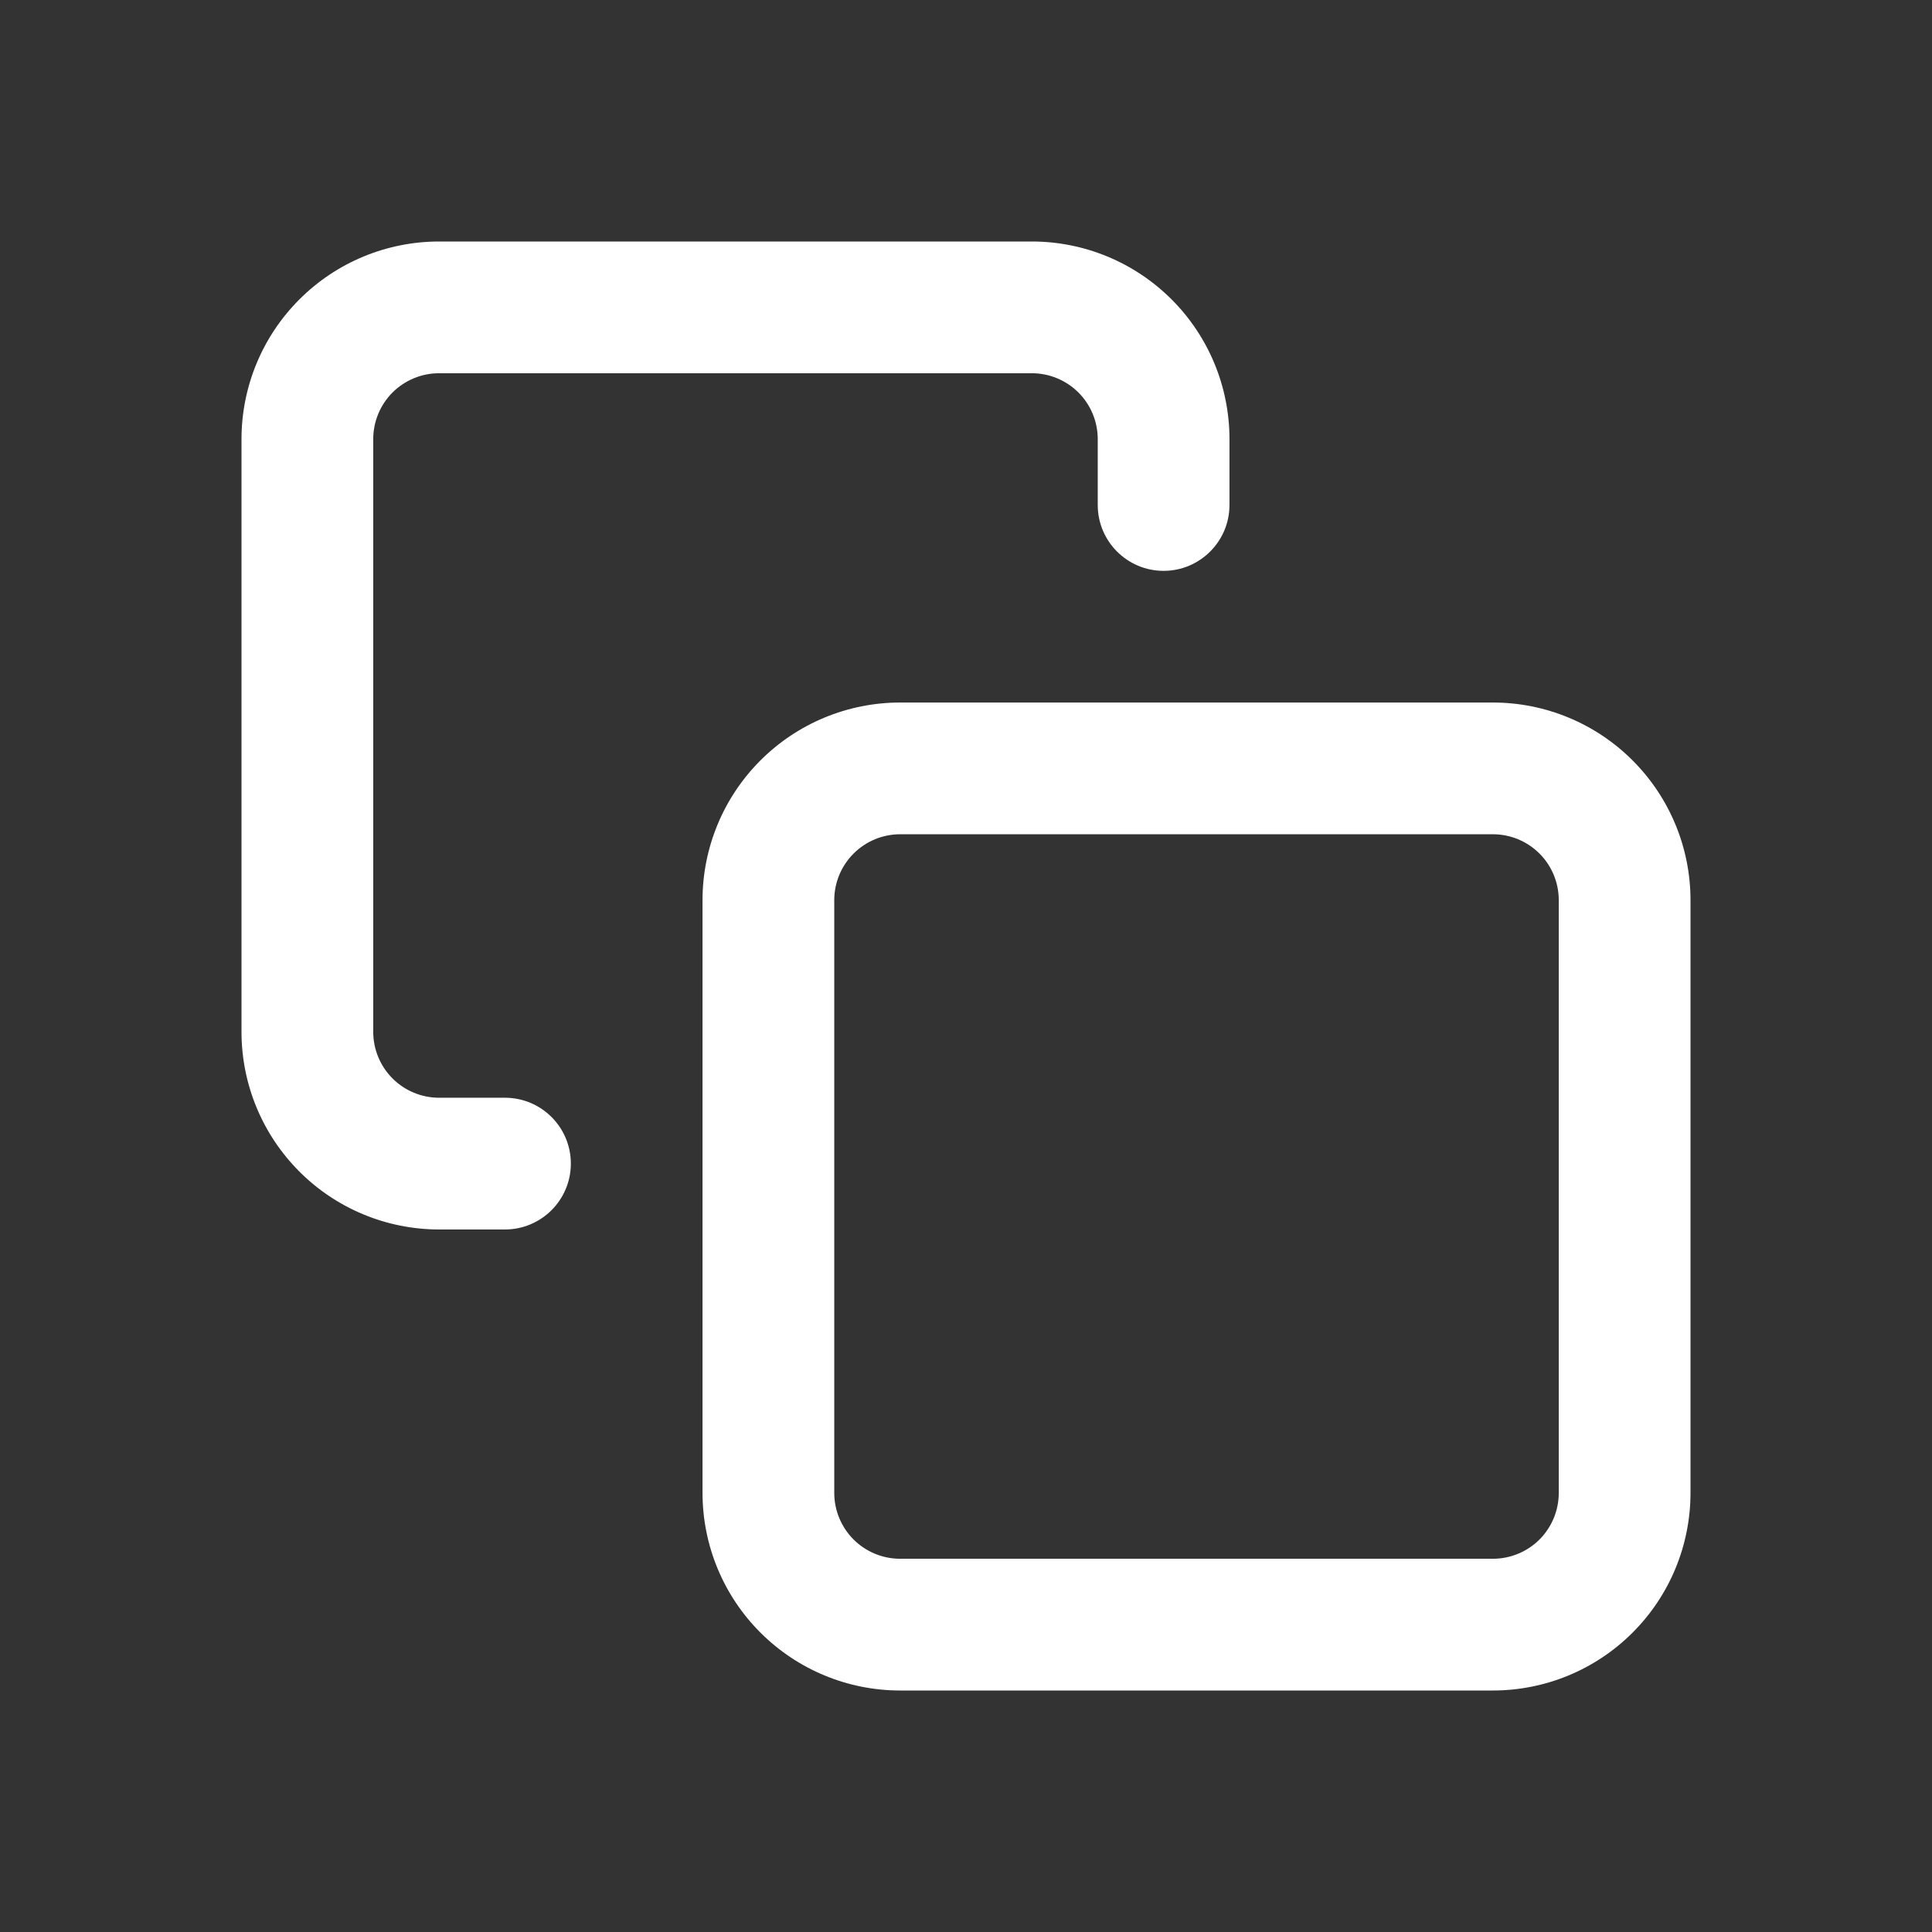 <svg width="32" height="32" viewBox="0 0 32 32" fill="none" xmlns="http://www.w3.org/2000/svg">
<rect x="0" y="0" width="32" height="32" fill="#333333" stroke="none"/>
<g id="32x32">
<path id="Union" fill-rule="evenodd" clip-rule="evenodd" d="M6.501 6.501C6.706 6.297 6.983 6.182 7.273 6.182H17.091C17.38 6.182 17.658 6.297 17.862 6.501C18.067 6.706 18.182 6.983 18.182 7.273V8.364C18.182 8.966 18.67 9.455 19.273 9.455C19.875 9.455 20.364 8.966 20.364 8.364V7.273C20.364 6.405 20.019 5.572 19.405 4.959C18.791 4.345 17.959 4 17.091 4H7.273C6.405 4 5.572 4.345 4.959 4.959C4.345 5.572 4 6.405 4 7.273V17.091C4 17.959 4.345 18.791 4.959 19.405C5.572 20.019 6.405 20.364 7.273 20.364H8.364C8.966 20.364 9.455 19.875 9.455 19.273C9.455 18.67 8.966 18.182 8.364 18.182H7.273C6.983 18.182 6.706 18.067 6.501 17.862C6.297 17.658 6.182 17.38 6.182 17.091V7.273C6.182 6.983 6.297 6.706 6.501 6.501ZM14.909 11.636C14.041 11.636 13.209 11.981 12.595 12.595C11.981 13.209 11.636 14.041 11.636 14.909V24.727C11.636 25.595 11.981 26.428 12.595 27.041C13.209 27.655 14.041 28 14.909 28H24.727C25.595 28 26.428 27.655 27.041 27.041C27.655 26.428 28 25.595 28 24.727V14.909C28 14.041 27.655 13.209 27.041 12.595C26.428 11.981 25.595 11.636 24.727 11.636H14.909ZM14.138 14.138C14.342 13.933 14.62 13.818 14.909 13.818H24.727C25.017 13.818 25.294 13.933 25.499 14.138C25.703 14.342 25.818 14.62 25.818 14.909V24.727C25.818 25.017 25.703 25.294 25.499 25.499C25.294 25.703 25.017 25.818 24.727 25.818H14.909C14.62 25.818 14.342 25.703 14.138 25.499C13.933 25.294 13.818 25.017 13.818 24.727V14.909C13.818 14.62 13.933 14.342 14.138 14.138Z" fill="white"/>
</g>
</svg>
